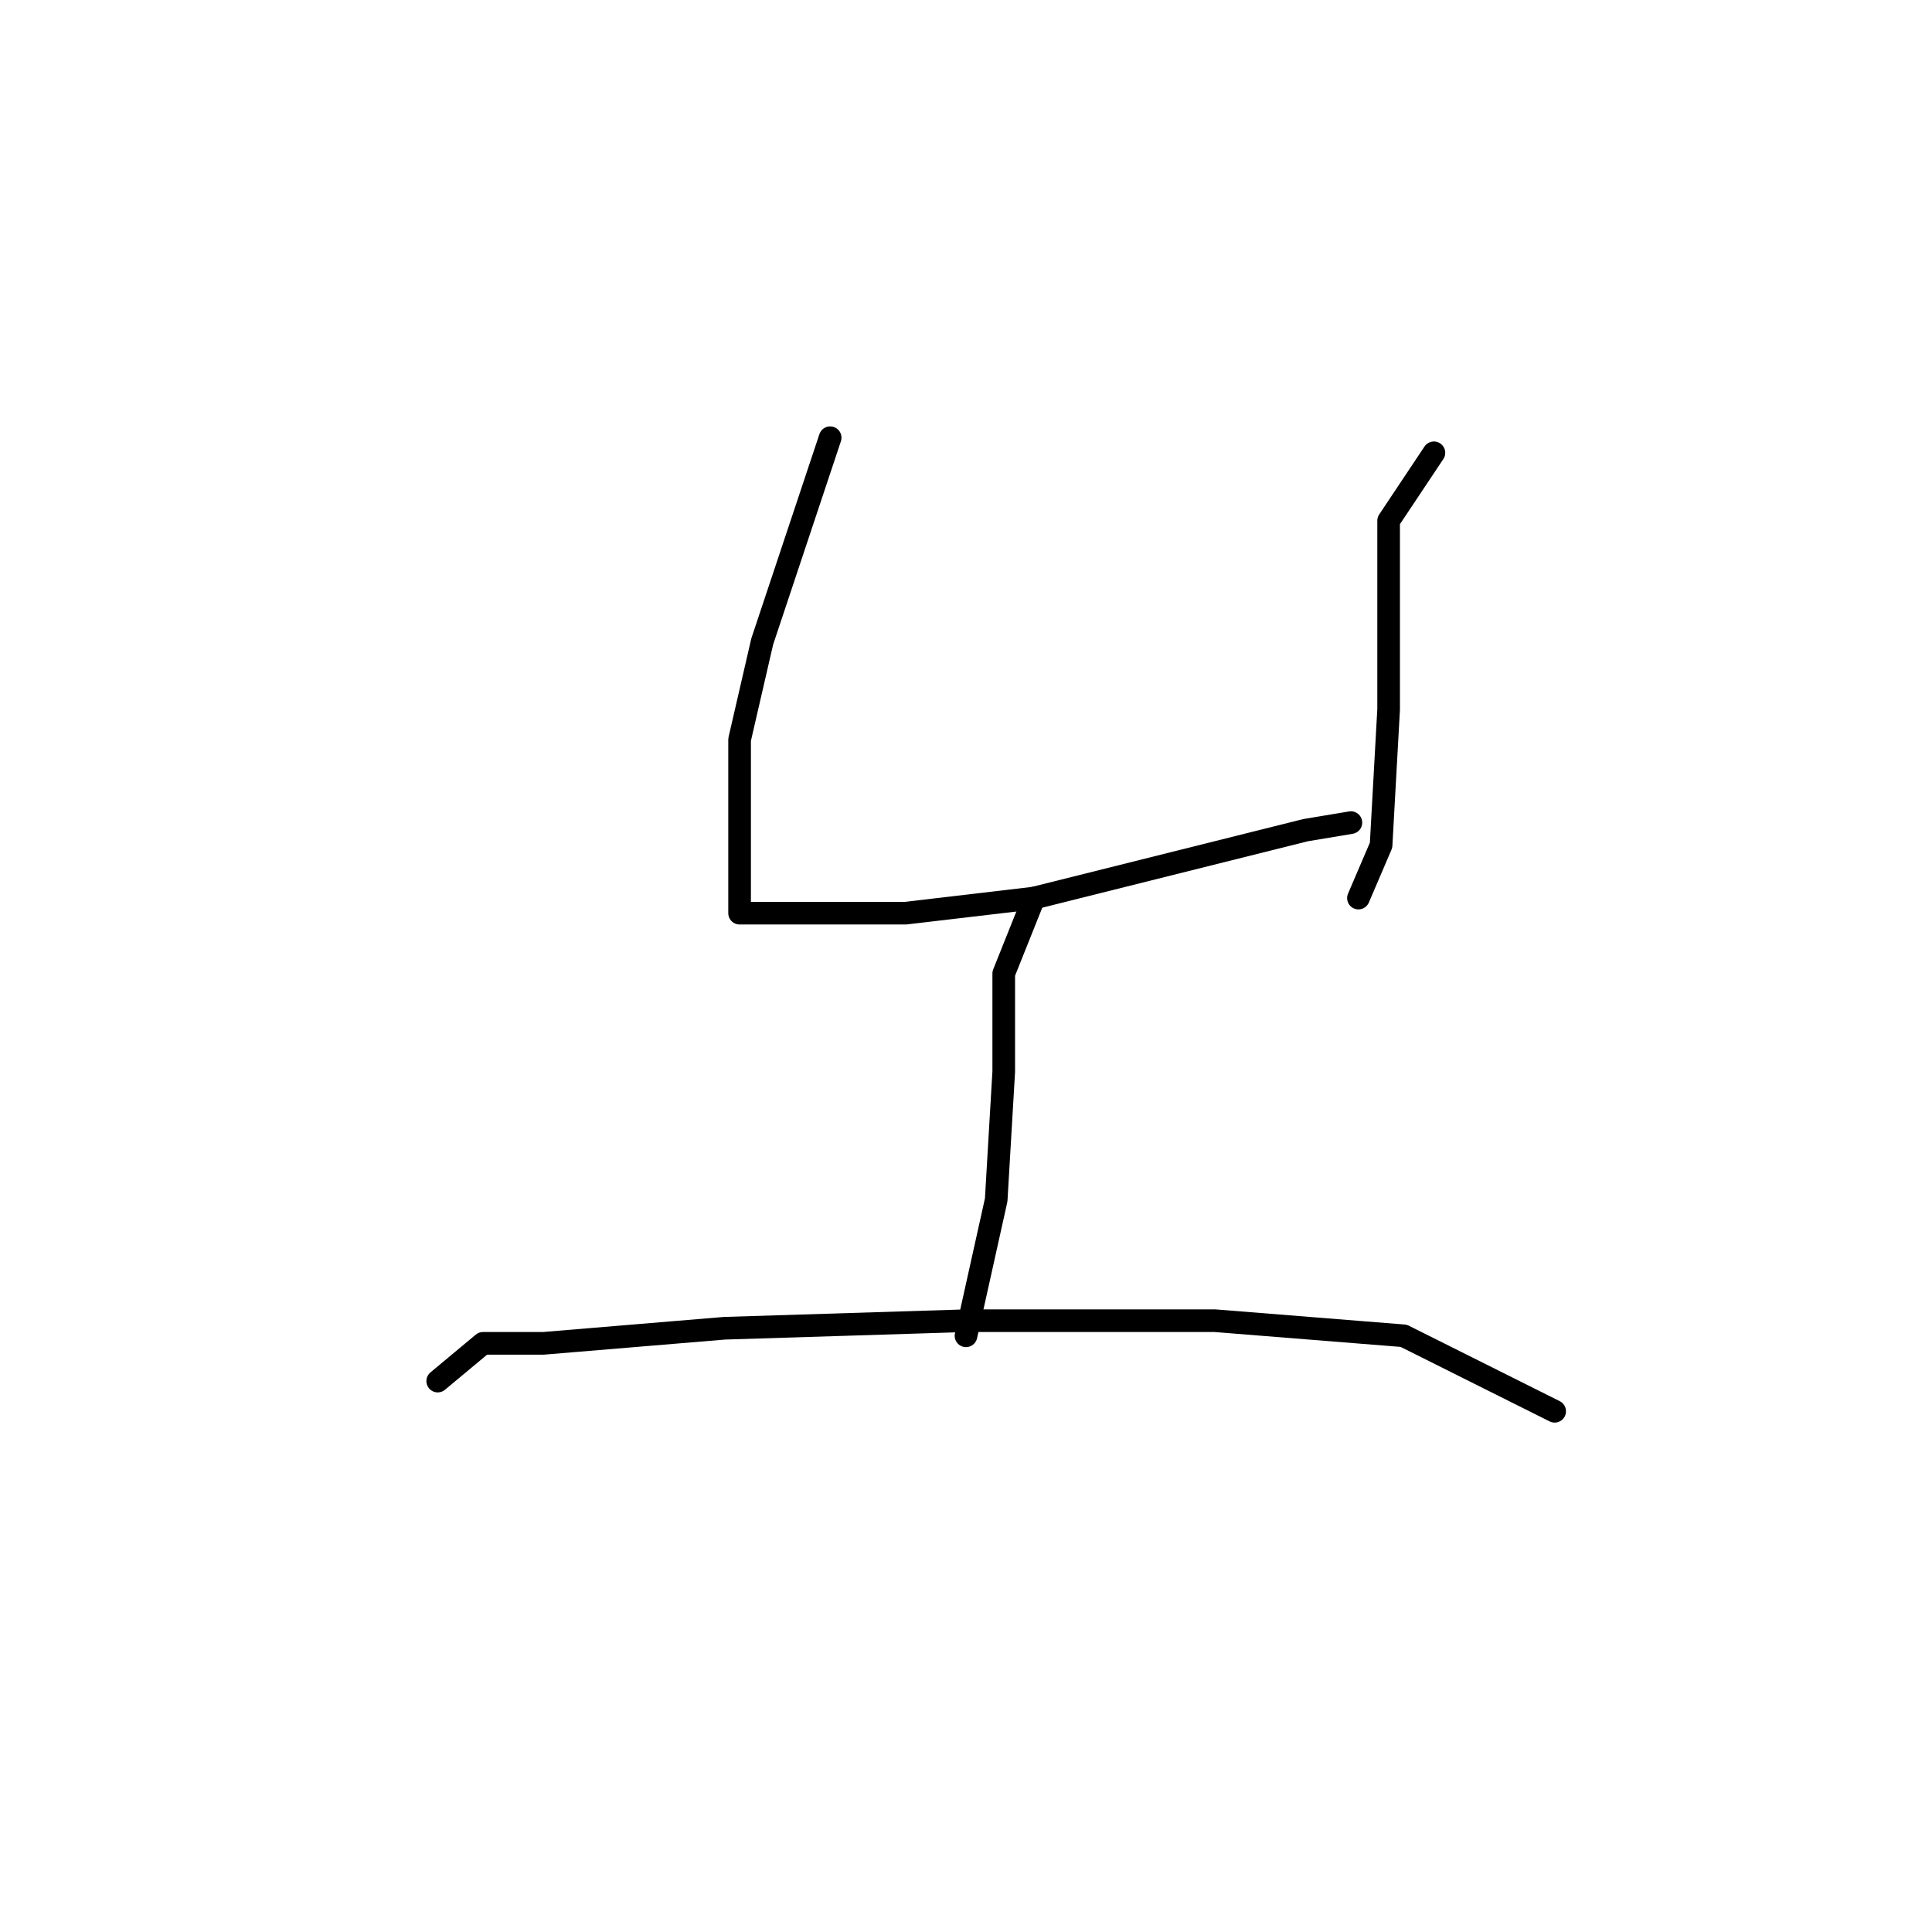 <?xml version="1.0" standalone="no"?>
    <svg width="256" height="256" xmlns="http://www.w3.org/2000/svg" version="1.1">
    <polyline stroke="black" stroke-width="3" stroke-linecap="round" fill="transparent" stroke-linejoin="round" points="110 58 101 85 98 98 98 111 98 117 98 120 98 121 105 121 120 121 137 119 157 114 173 110 179 109 179 109 " />
        <polyline stroke="black" stroke-width="3" stroke-linecap="round" fill="transparent" stroke-linejoin="round" points="190 60 184 69 184 80 184 94 183 112 180 119 180 119 " />
        <polyline stroke="black" stroke-width="3" stroke-linecap="round" fill="transparent" stroke-linejoin="round" points="137 119 133 129 133 142 132 159 128 177 128 177 " />
        <polyline stroke="black" stroke-width="3" stroke-linecap="round" fill="transparent" stroke-linejoin="round" points="58 183 64 178 72 178 96 176 128 175 161 175 186 177 206 187 206 187 " />
        </svg>